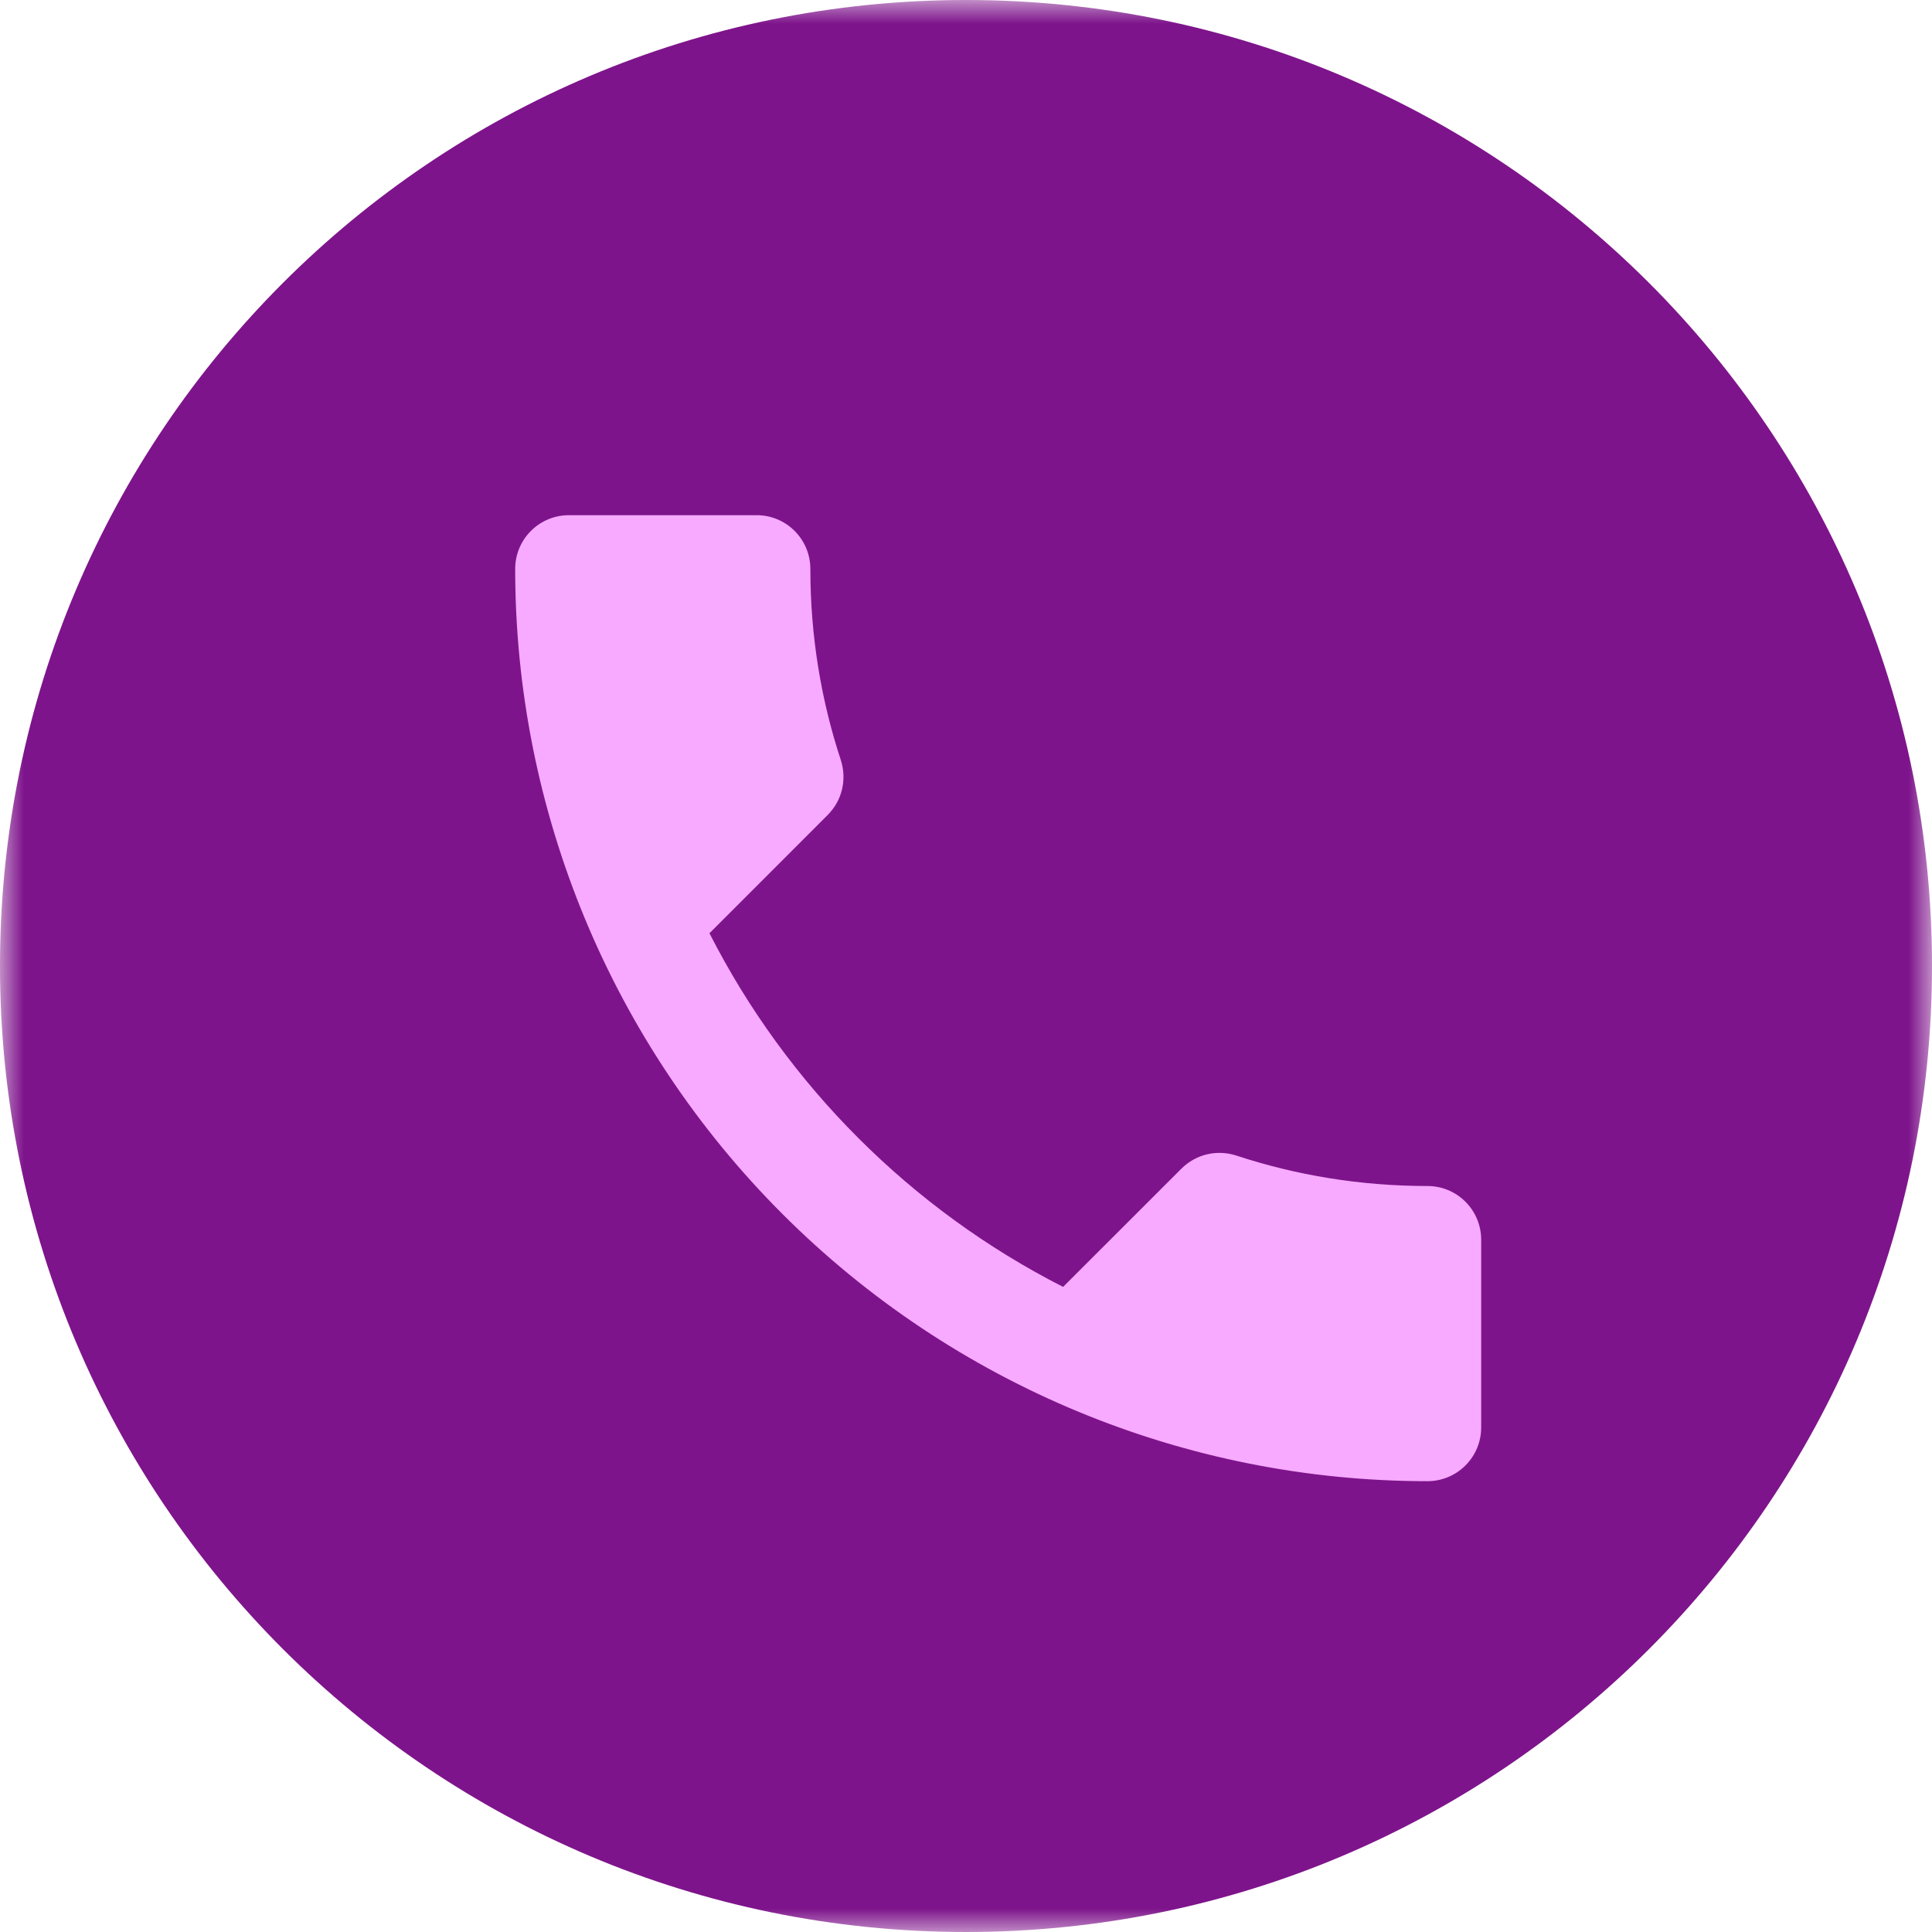 <svg width="41" height="41" viewBox="0 0 41 41" fill="none" xmlns="http://www.w3.org/2000/svg">
<g clip-path="url(#clip0_197_30)">
<mask id="mask0_197_30" style="mask-type:luminance" maskUnits="userSpaceOnUse" x="0" y="0" width="41" height="41">
<path d="M41 0H0V41H41V0Z" fill="white"/>
</mask>
<g mask="url(#mask0_197_30)">
<path d="M20.5 41C31.822 41 41 31.822 41 20.5C41 9.178 31.822 0 20.5 0C9.178 0 0 9.178 0 20.5C0 31.822 9.178 41 20.5 41Z" fill="#7E148B"/>
<path d="M15.056 19.805C16.696 23.028 19.338 25.67 22.561 27.31L25.067 24.805C25.386 24.486 25.83 24.395 26.228 24.52C27.504 24.941 28.871 25.169 30.294 25.169C30.596 25.169 30.886 25.289 31.099 25.503C31.313 25.716 31.433 26.006 31.433 26.308V30.294C31.433 30.596 31.313 30.886 31.099 31.099C30.886 31.313 30.596 31.433 30.294 31.433C25.159 31.433 20.235 29.393 16.604 25.762C12.973 22.131 10.933 17.207 10.933 12.072C10.933 11.77 11.053 11.48 11.267 11.267C11.48 11.053 11.77 10.933 12.072 10.933H16.058C16.36 10.933 16.65 11.053 16.863 11.267C17.077 11.48 17.197 11.77 17.197 12.072C17.197 13.496 17.425 14.862 17.846 16.138C17.971 16.536 17.88 16.981 17.561 17.299L15.056 19.805Z" fill="#F7AAFF"/>
</g>
</g>
<defs>
<clipPath id="clip0_197_30">
<rect width="41" height="41" fill="white"/>
</clipPath>
</defs>
</svg>
